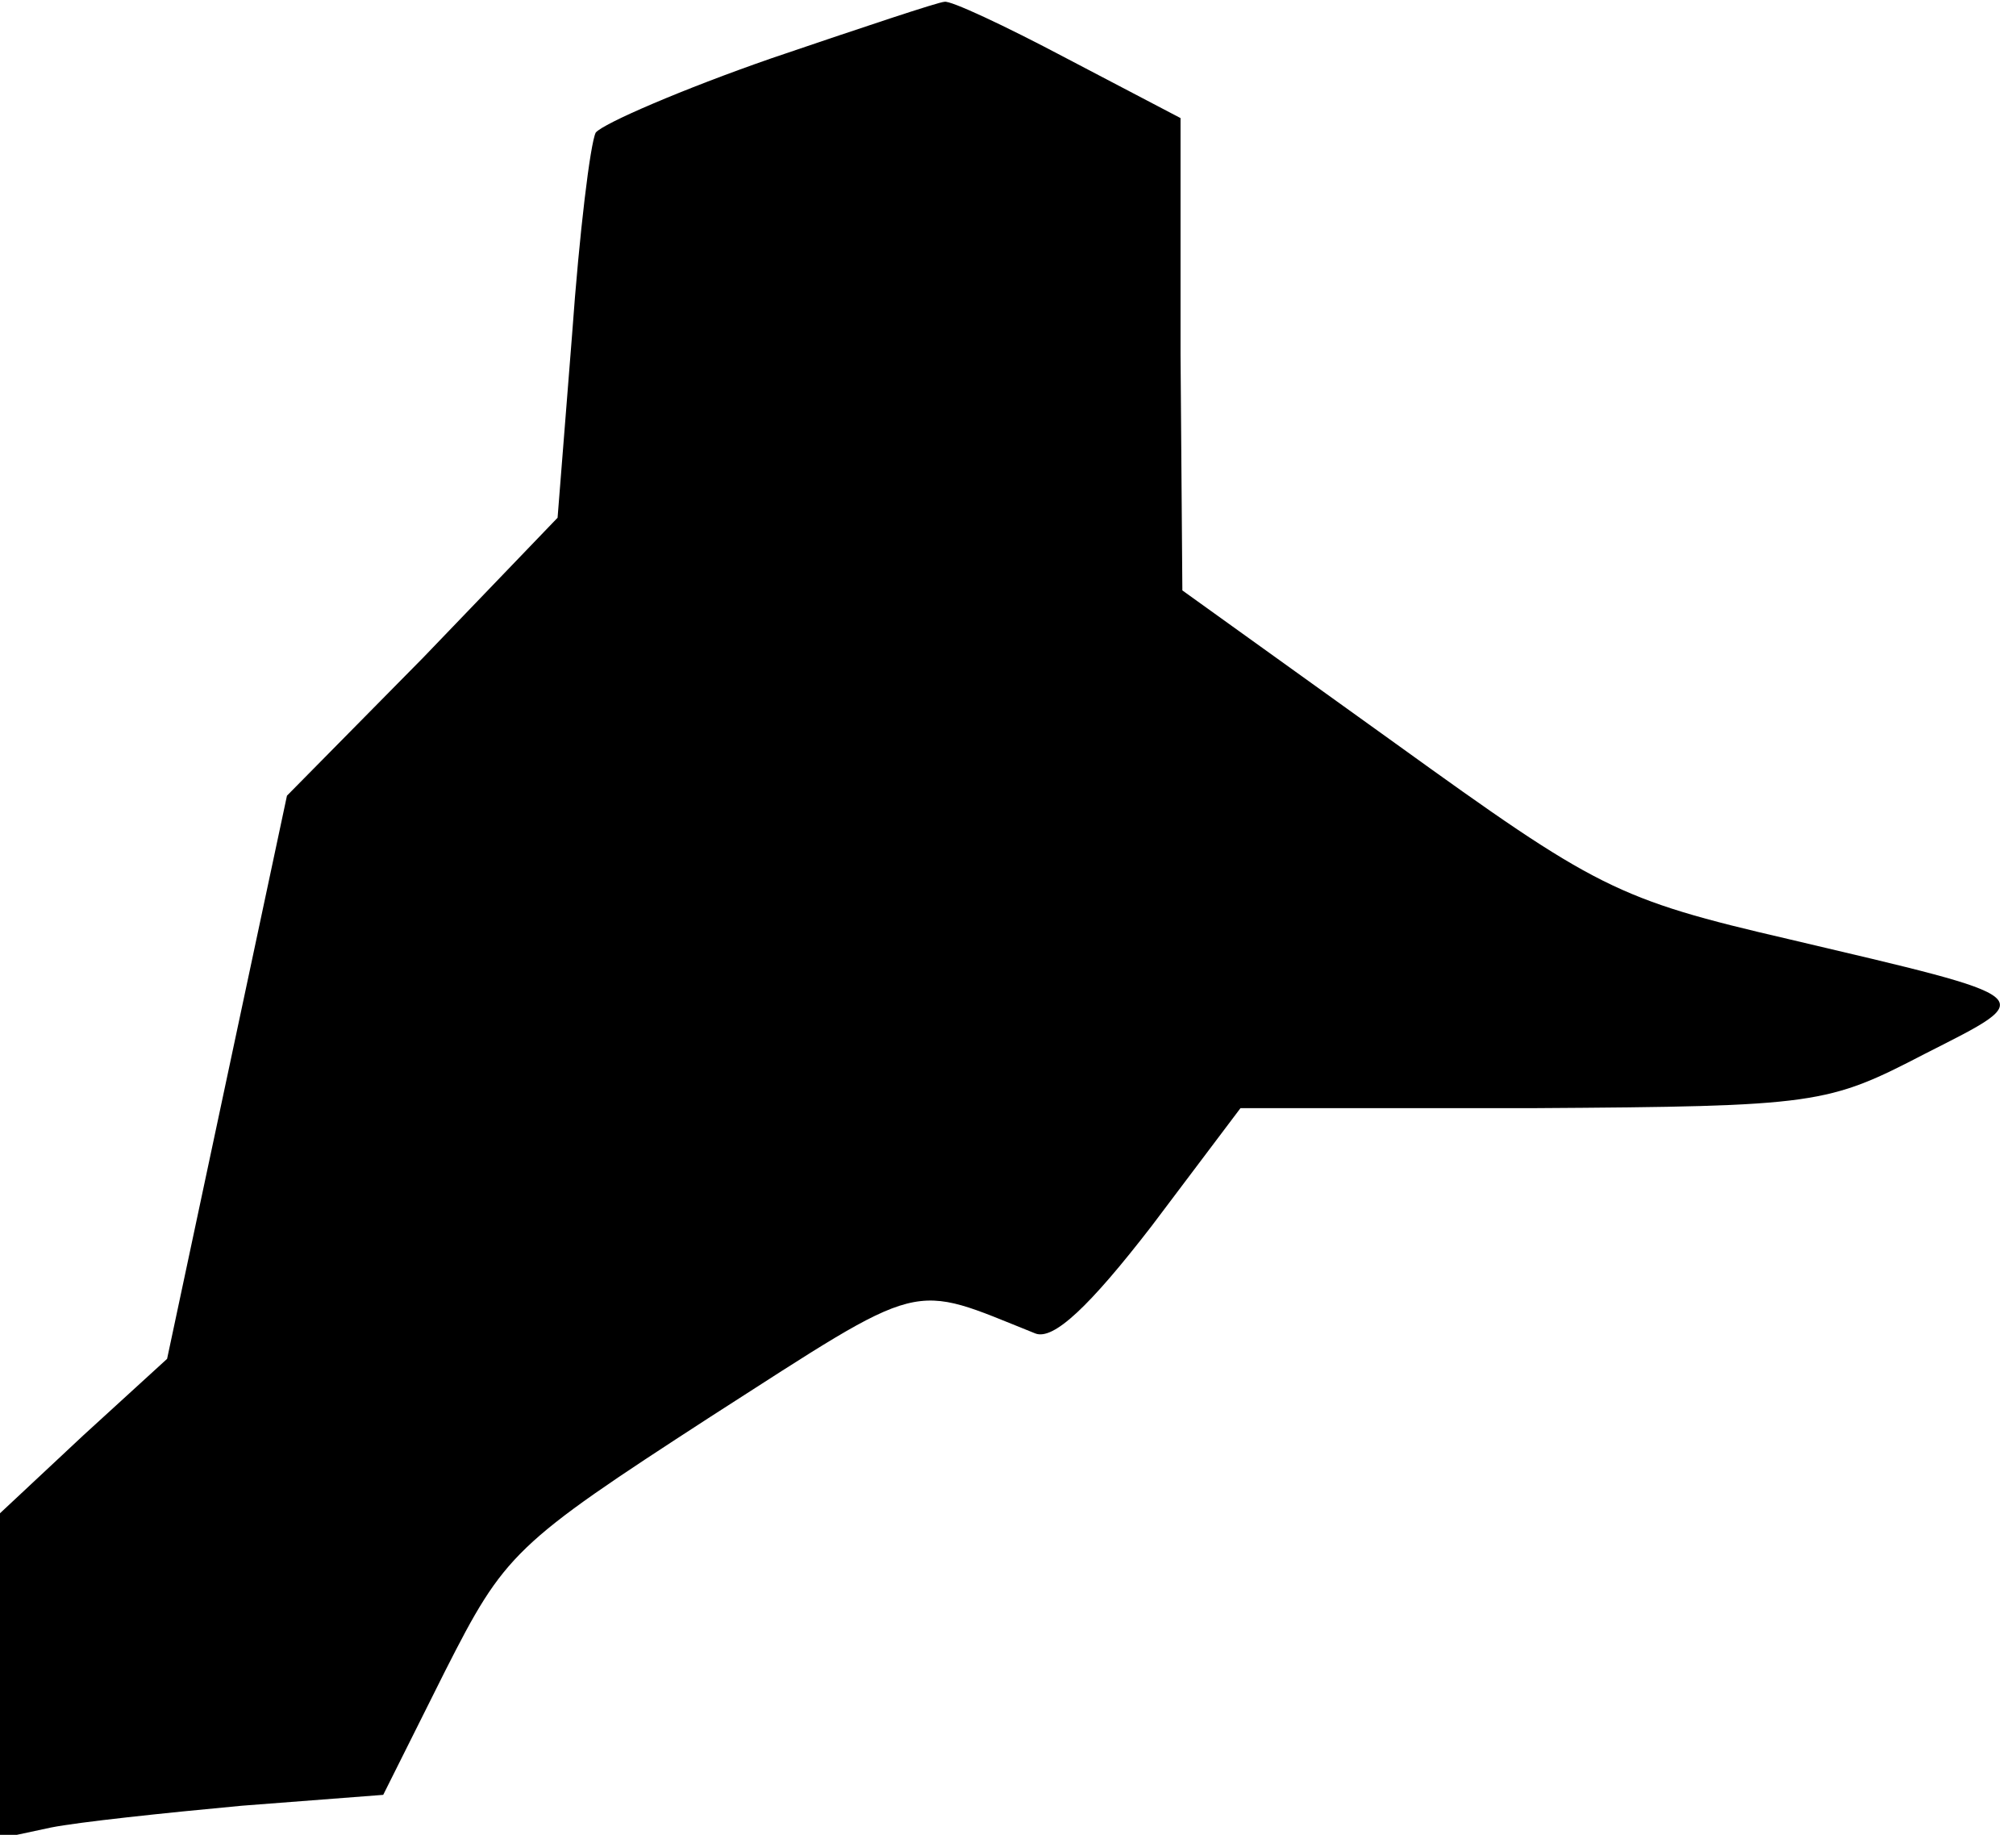 <?xml version="1.0" standalone="no"?>
<!DOCTYPE svg PUBLIC "-//W3C//DTD SVG 20010904//EN"
 "http://www.w3.org/TR/2001/REC-SVG-20010904/DTD/svg10.dtd">
<svg version="1.0" xmlns="http://www.w3.org/2000/svg"
 width="111pt" height="101pt" viewBox="0 0 111 101"
 preserveAspectRatio="xMidYMid meet">
<g transform="translate(0,101) scale(0.1,-0.1)"
fill="#000000" stroke="none">
<path fill="#000000" stroke="none" d="M425 978 c-49 -17 -93 -36 -97 -41 -3
-6 -9 -55 -13 -111 l-8 -101 -74 -77 -75 -76 -33 -155 -33 -155 -46 -42 -46
-43 0 -89 0 -90 28 6 c15 3 62 8 105 12 l78 6 34 68 c33 65 38 70 146 140 120
77 109 74 179 46 10 -4 30 15 64 59 l49 65 161 0 c157 1 162 2 216 30 63 32
65 30 -75 63 -95 22 -106 28 -217 108 l-117 84 -1 130 0 130 -63 33 c-34 18
-64 32 -67 31 -3 0 -45 -14 -95 -31z"/>
</g>
</svg>
